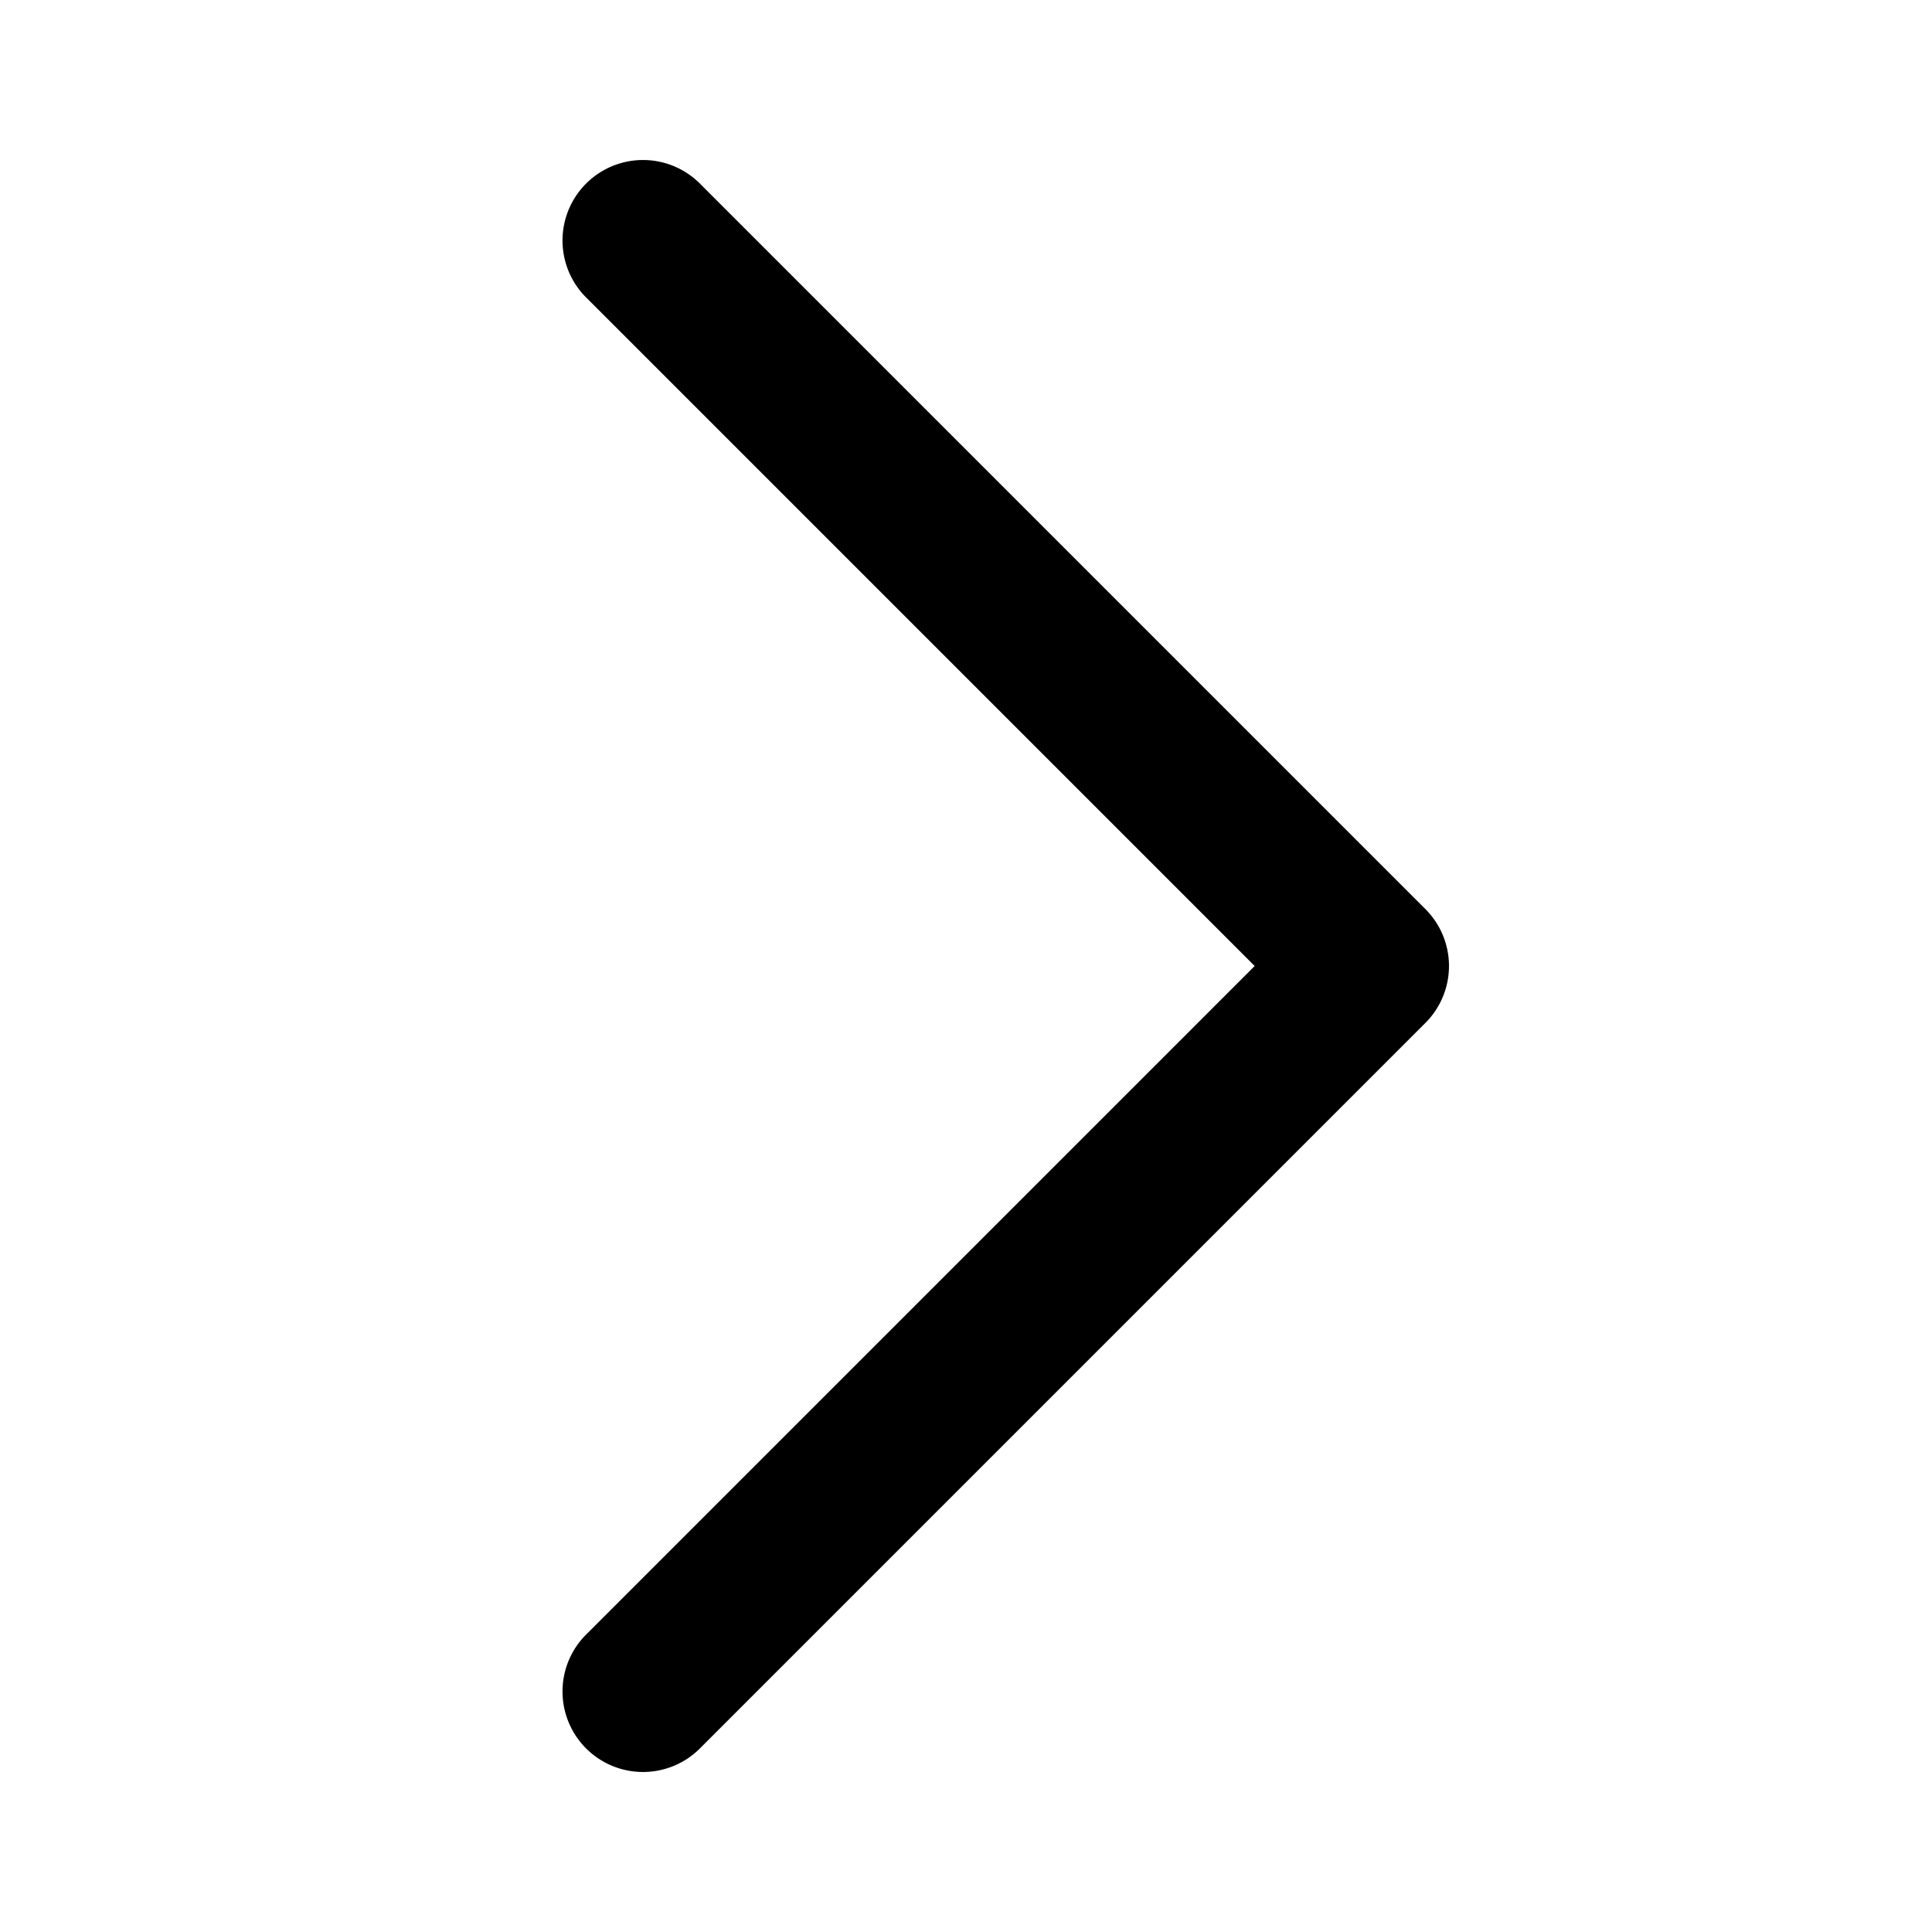 <svg
	fill="currentColor"
	height="100%"
	preserveAspectRatio="xMidYMid meet"
	viewBox="0 0 24 24"
	width="100%"
	xmlns="http://www.w3.org/2000/svg"
>
	<path d="M17.707,12.707l-9,9a1,1,0,1,1-1.414-1.414L15.586,12,7.293,3.707A1,1,0,1,1,8.707,2.293l9,9A1,1,0,0,1,17.707,12.707Z" />
</svg>